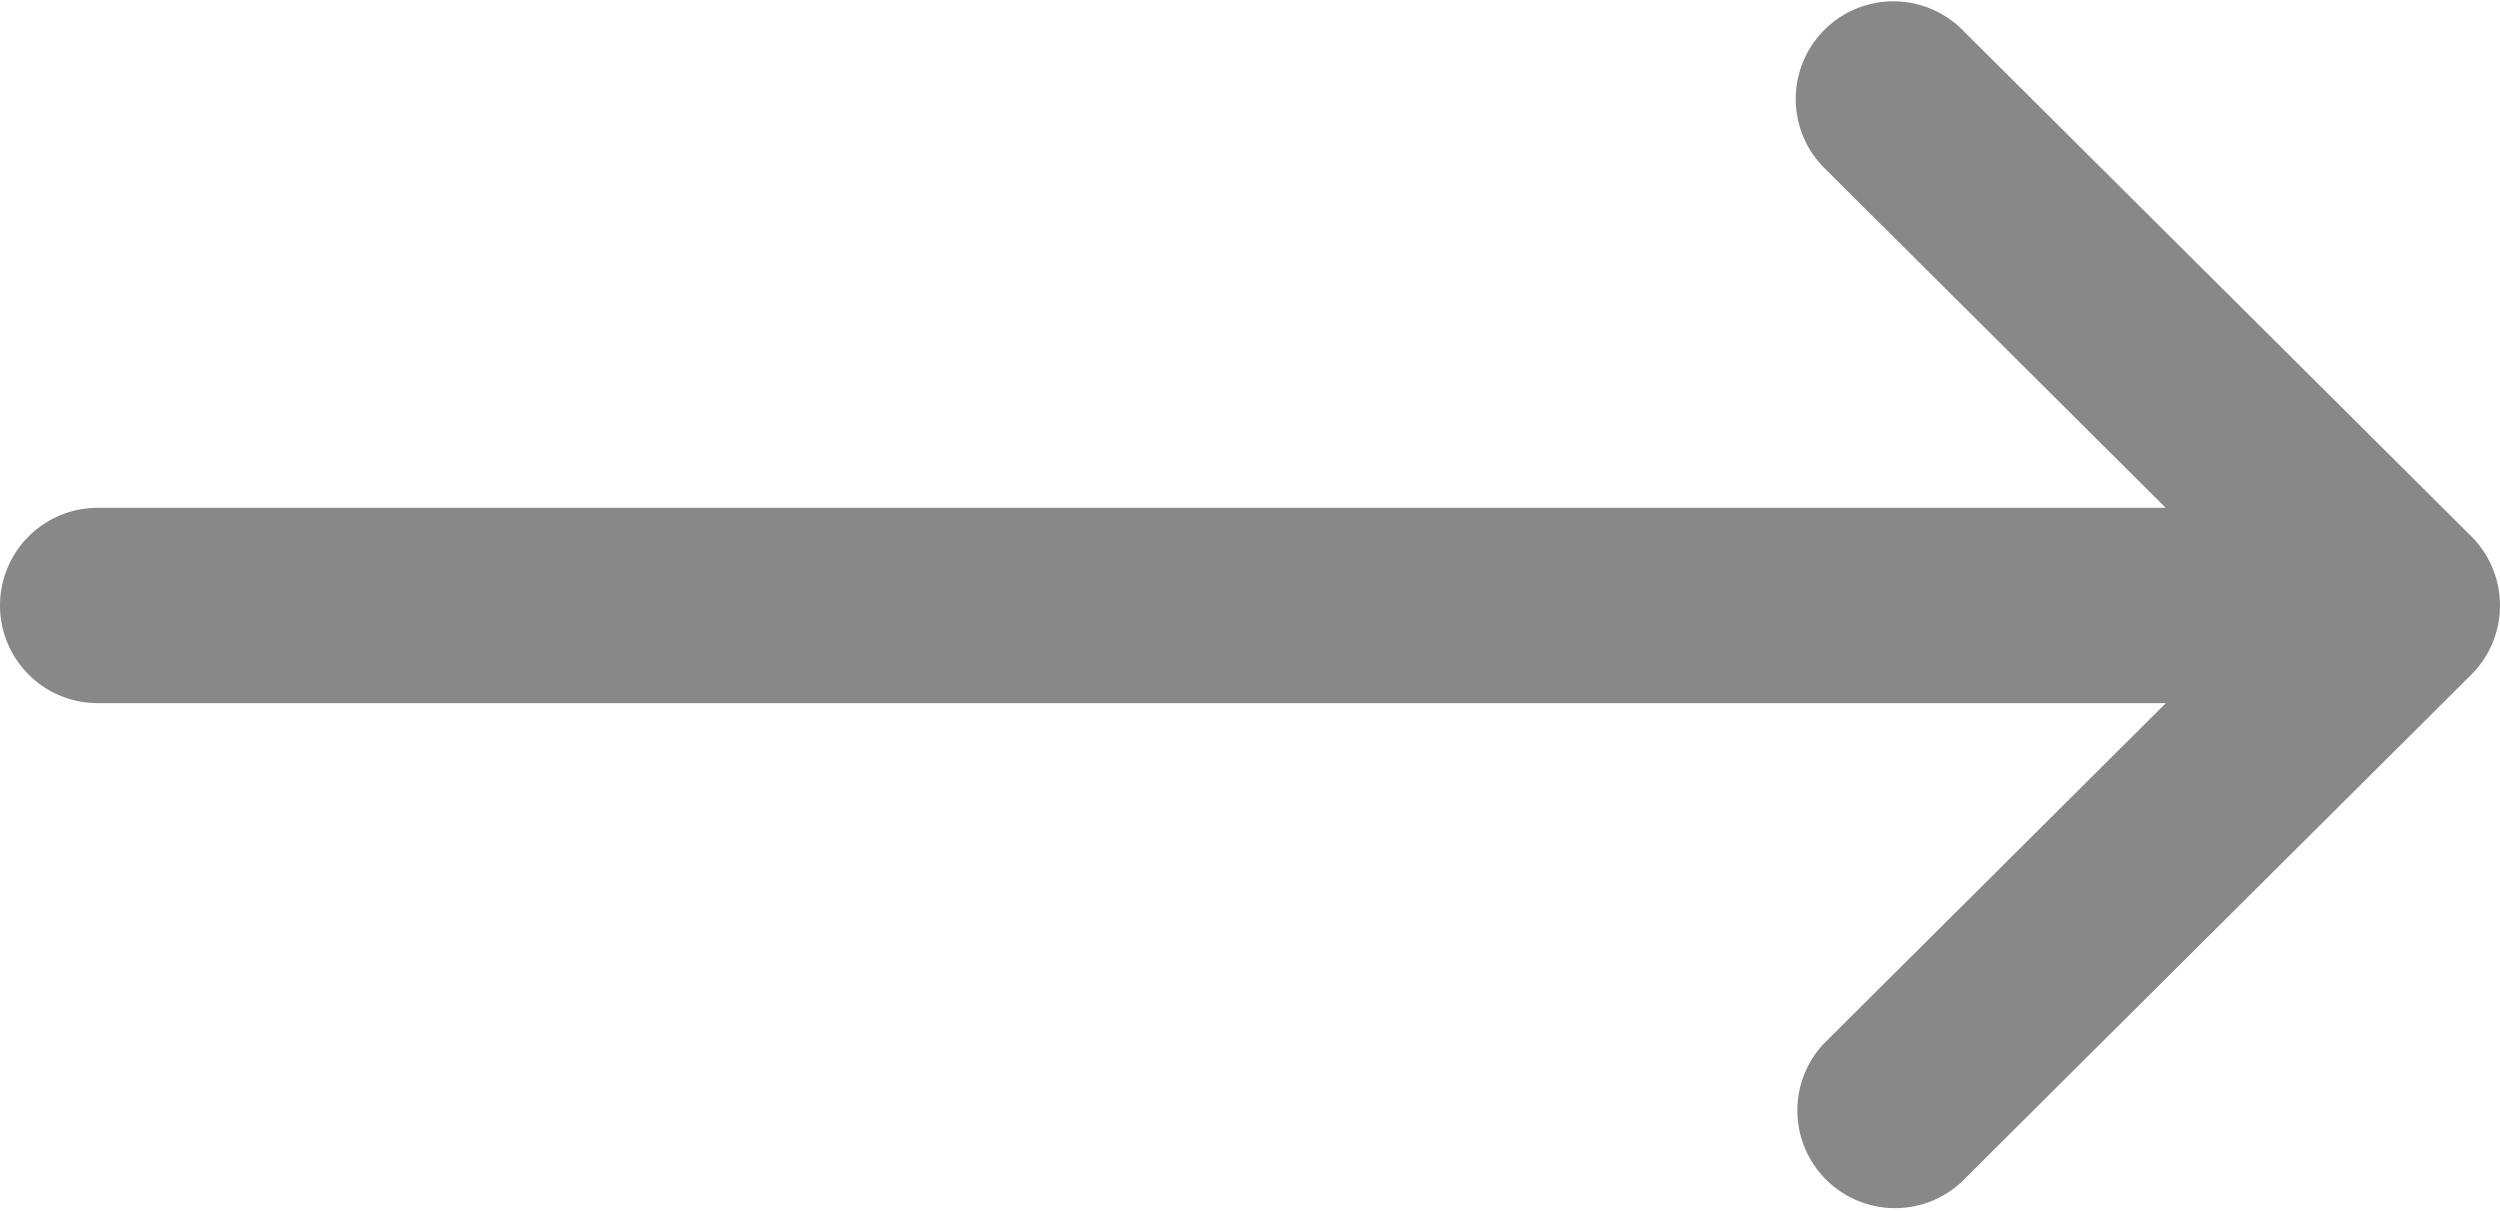 <svg xmlns="http://www.w3.org/2000/svg" width="25.137" height="12.176" viewBox="0 0 25.137 12.176">
  <path id="Path_85076" data-name="Path 85076" d="M24.849,6.783h0L19.717,11.89A.982.982,0,0,1,18.332,10.5L21.777,7.07H.982a.982.982,0,0,1,0-1.964H21.776L18.332,1.678A.982.982,0,0,1,19.717.286l5.131,5.106h0A.983.983,0,0,1,24.849,6.783Z" fill="#888"/>
</svg>
